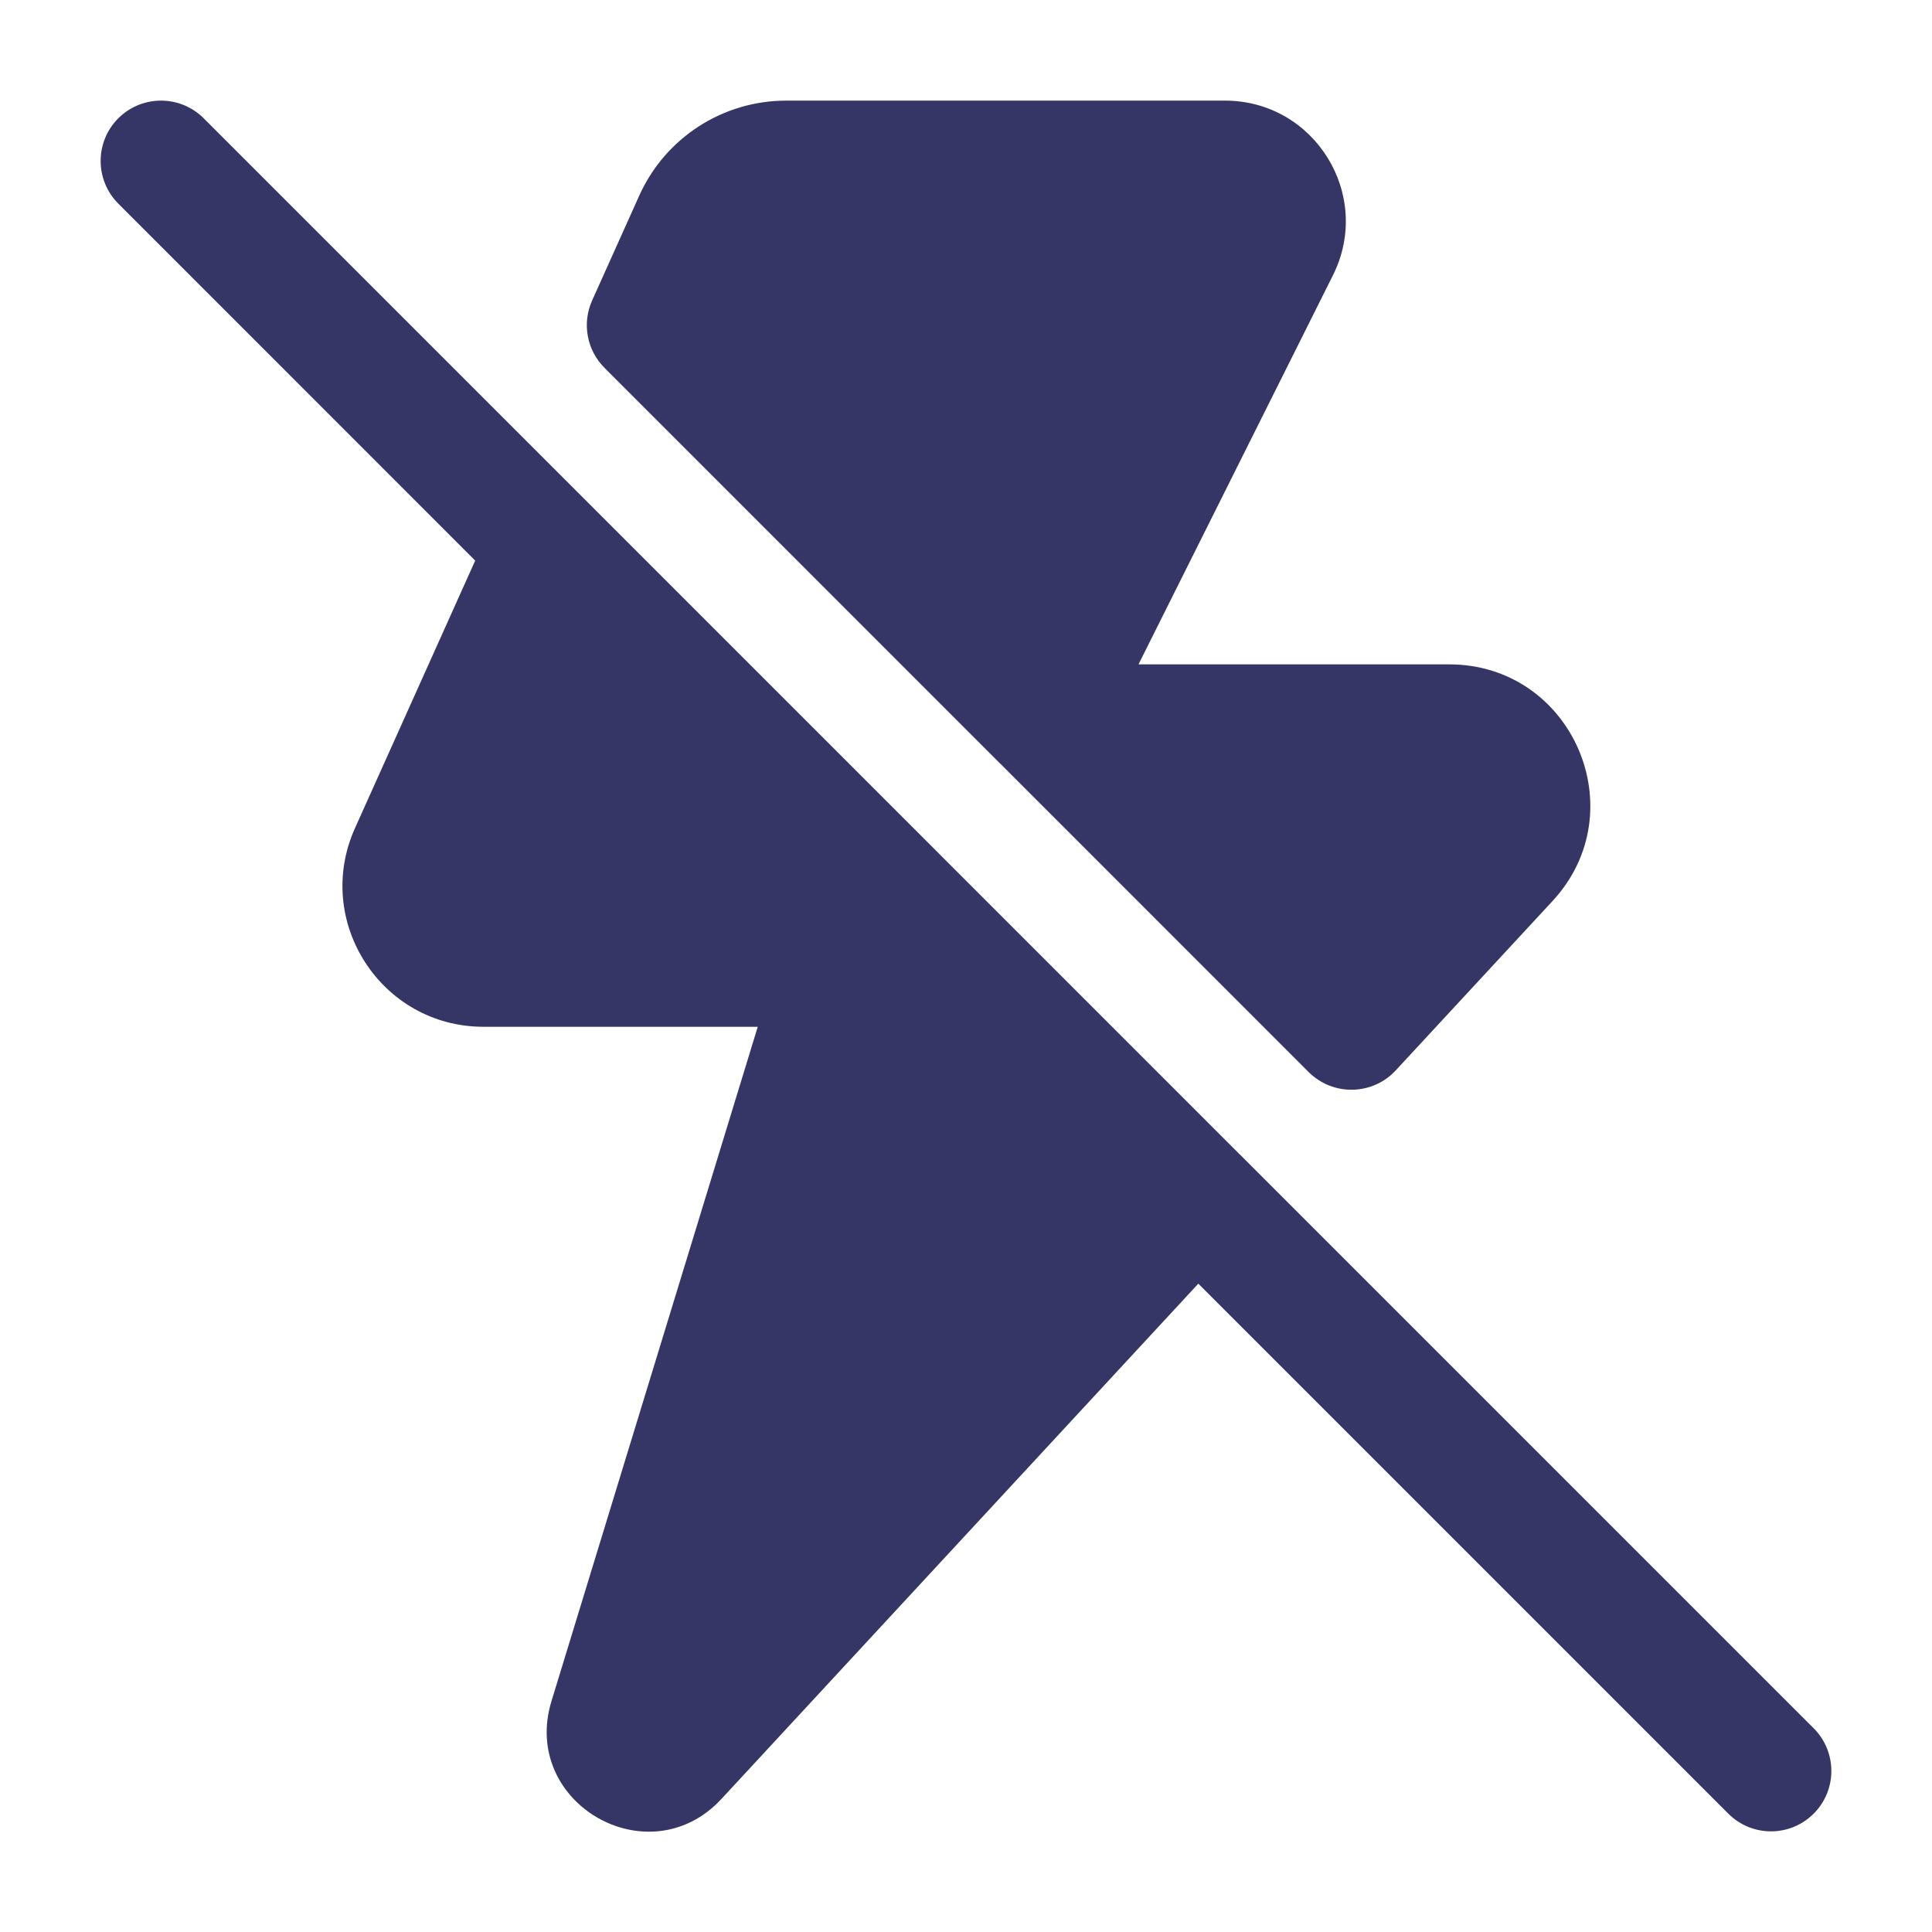 <svg width="24" height="24" viewBox="0 0 24 24" fill="none" xmlns="http://www.w3.org/2000/svg">
<path d="M2.53 1.469C2.237 1.177 1.763 1.177 1.47 1.469C1.177 1.762 1.177 2.237 1.47 2.53L5.903 6.964L4.41 10.287C3.889 11.445 4.736 12.755 6.006 12.755H9.413L6.851 21.131C6.462 22.401 8.061 23.321 8.963 22.346L14.886 15.946L21.47 22.53C21.763 22.823 22.237 22.823 22.53 22.53C22.823 22.237 22.823 21.762 22.53 21.469L15.4 14.339C15.398 14.337 15.397 14.336 15.395 14.335L7.33 6.269C7.329 6.268 7.327 6.266 7.326 6.265L2.53 1.469Z" fill="#353566"/>
<path d="M12.449 9.508C12.441 9.501 12.432 9.493 12.424 9.485L7.51 4.57C7.289 4.35 7.228 4.016 7.356 3.732L7.941 2.43C8.264 1.712 8.978 1.25 9.766 1.25H15.217C16.332 1.25 17.057 2.423 16.558 3.42L14.143 8.253H18.002C19.529 8.253 20.323 10.071 19.287 11.192L17.338 13.297C17.2 13.447 17.006 13.533 16.802 13.537C16.598 13.541 16.402 13.462 16.257 13.318L12.473 9.533C12.465 9.525 12.457 9.517 12.449 9.508Z" fill="#353566"/>
</svg>
